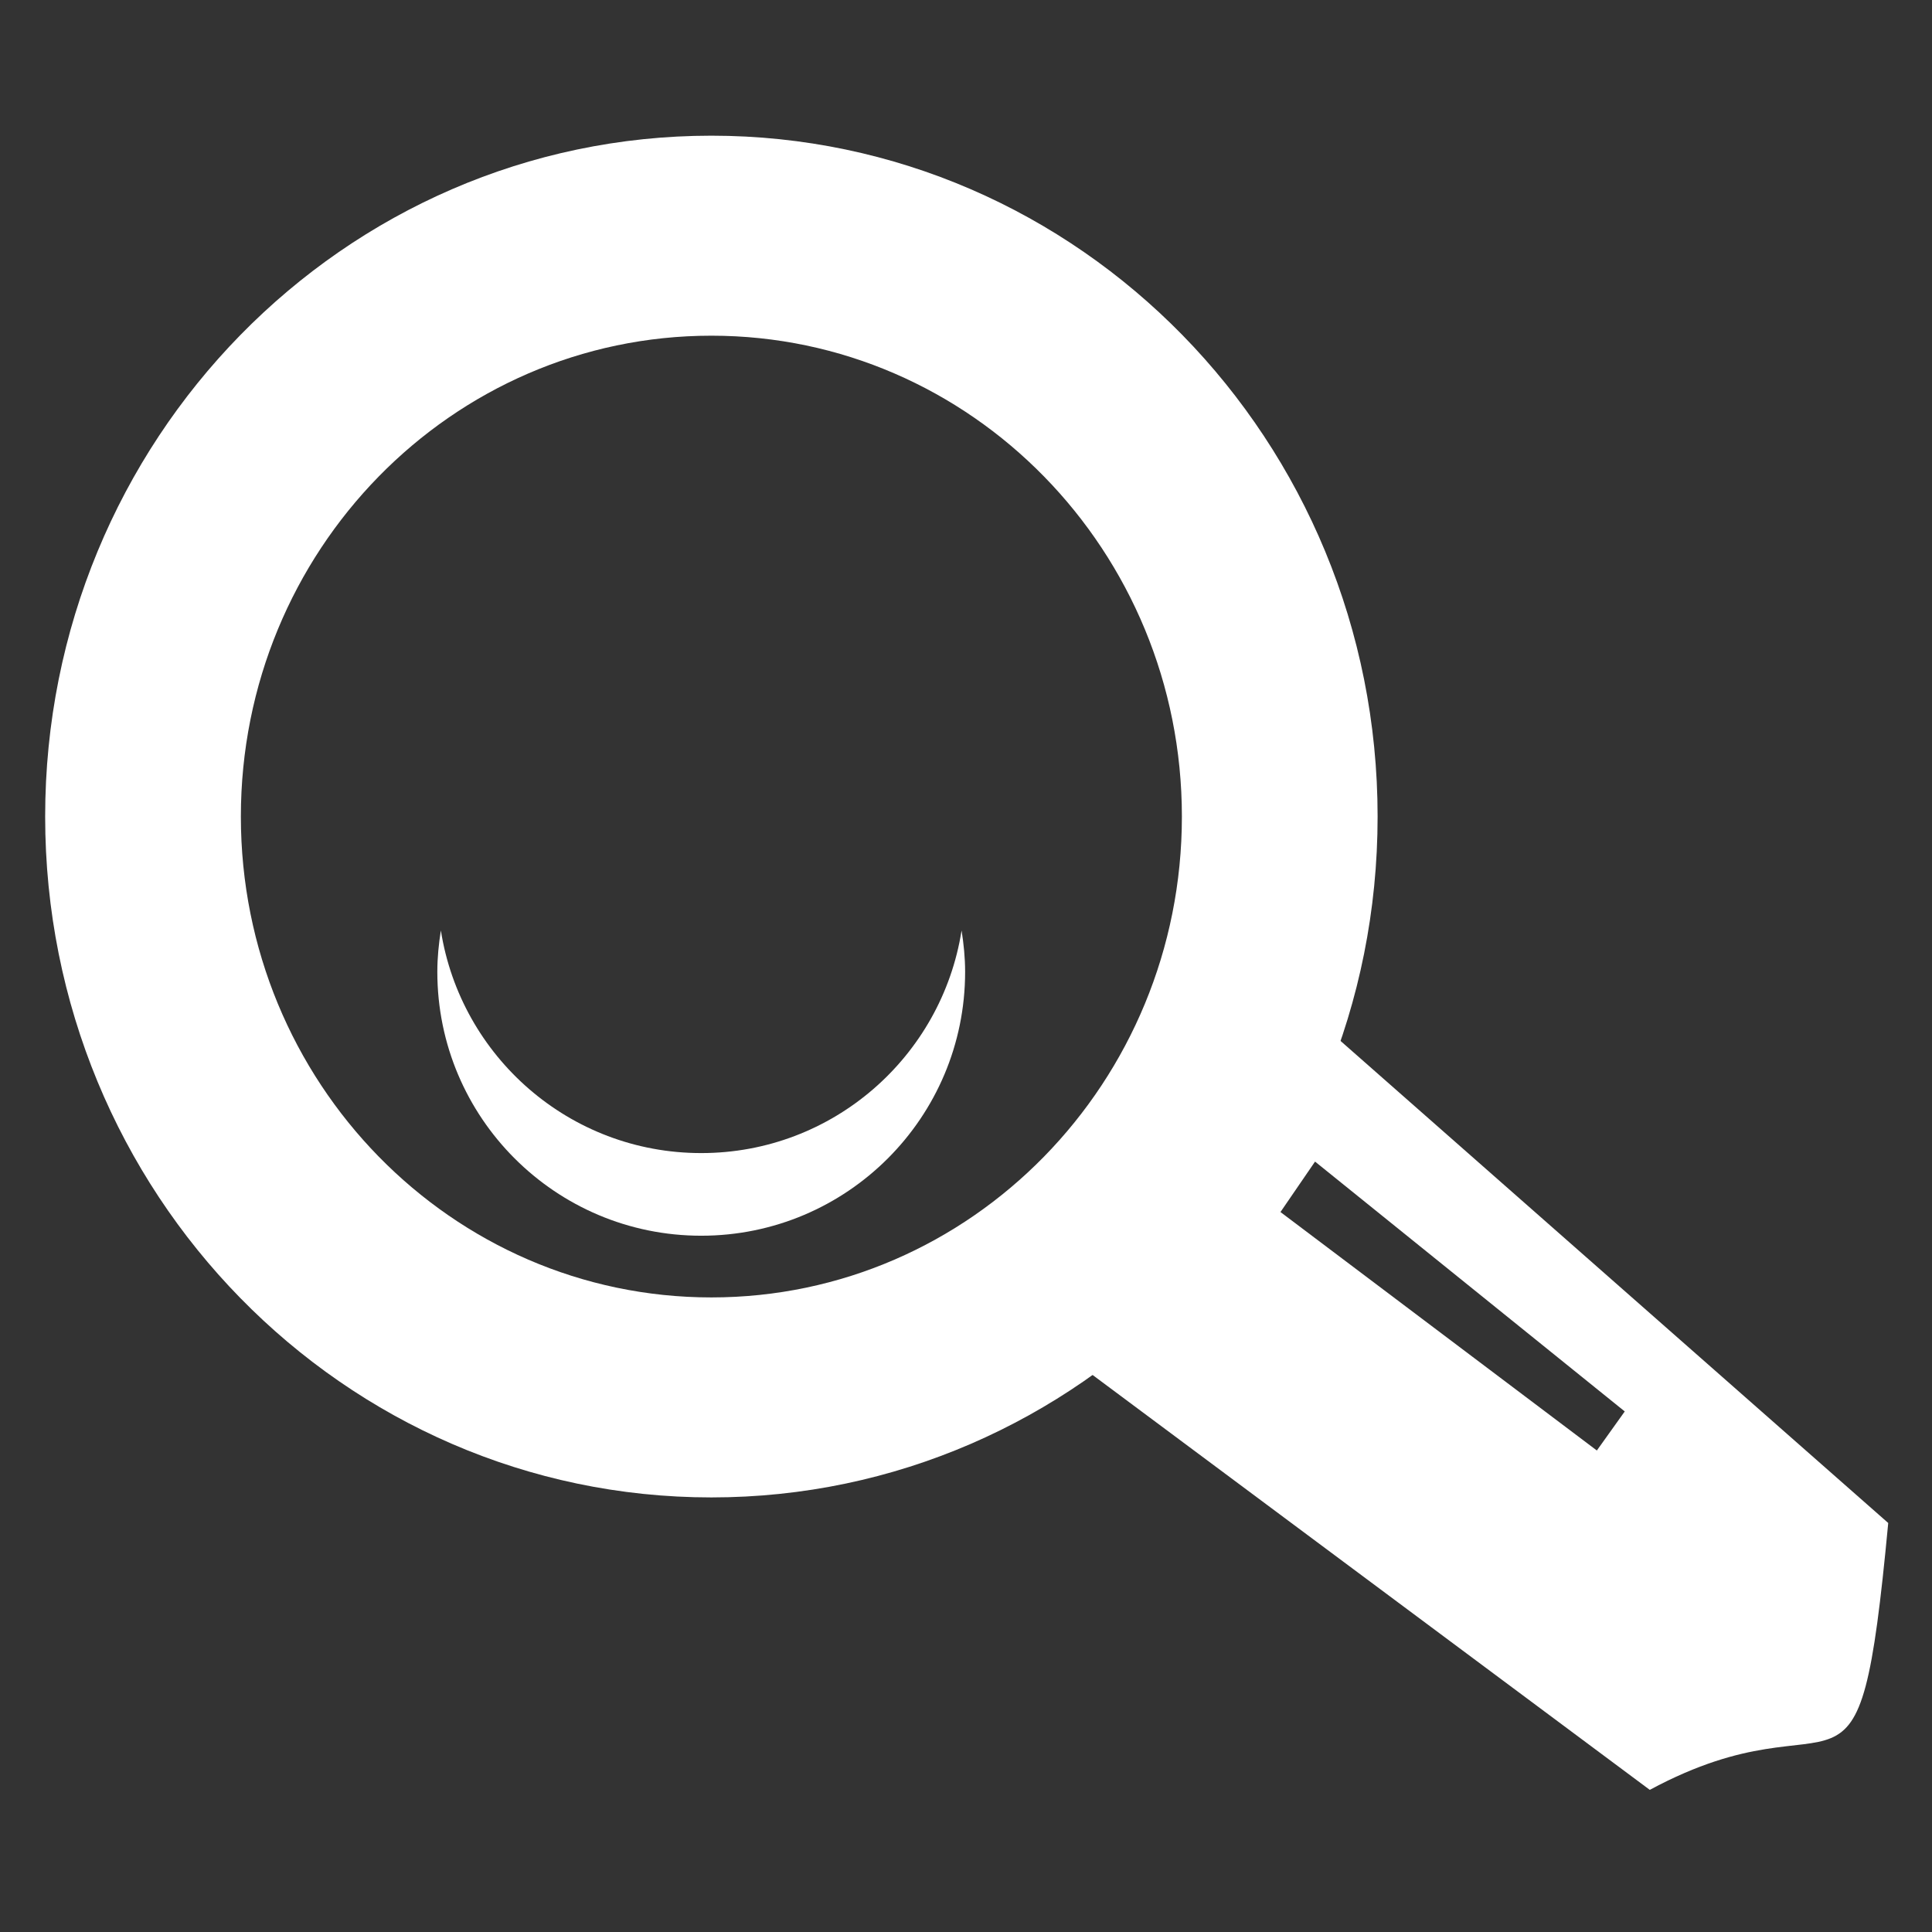 <?xml version="1.0" encoding="UTF-8" standalone="no"?>
<svg
   xmlns:dc="http://purl.org/dc/elements/1.1/"
   xmlns:cc="http://creativecommons.org/ns#"
   xmlns:rdf="http://www.w3.org/1999/02/22-rdf-syntax-ns#"
   xmlns:svg="http://www.w3.org/2000/svg"
   xmlns="http://www.w3.org/2000/svg"
   xmlns:sodipodi="http://sodipodi.sourceforge.net/DTD/sodipodi-0.dtd"
   xmlns:inkscape="http://www.inkscape.org/namespaces/inkscape"
   height="125"
   width="125"
   version="1.1"
   x="0px"
   y="0px"
   viewBox="0 0 125 125"
   enable-background="new 0 0 100 100"
   xml:space="preserve"
   id="svg14"
   sodipodi:docname="magnifyingGlass.svg"
   style="fill:#000000"
   inkscape:version="0.92.4 (5da689c313, 2019-01-14)"><rect x="0" y="0" width="125" height="125" fill="#333333" stroke="none"/><defs
     id="defs18" /><sodipodi:namedview
     pagecolor="#ffffff"
     bordercolor="#666666"
     borderopacity="1"
     objecttolerance="10"
     gridtolerance="10"
     guidetolerance="10"
     inkscape:pageopacity="0"
     inkscape:pageshadow="2"
     inkscape:window-width="1671"
     inkscape:window-height="959"
     id="namedview16"
     showgrid="false"
     inkscape:zoom="3.337544"
     inkscape:cx="24.25685"
     inkscape:cy="59.38046"
     inkscape:window-x="0"
     inkscape:window-y="0"
     inkscape:window-maximized="0"
     inkscape:current-layer="svg14" /><path
     d="m 46.027,8.779 c -23.806,0 -43.105,19.724 -43.105,44.052 0,24.33 19.299,44.052 43.105,44.052 23.806,0 43.104,-19.724 43.104,-44.052 0,-24.328 -19.298,-44.052 -43.104,-44.052 z m 0,75.164 c -16.813,0 -30.443,-13.932 -30.443,-31.112 0,-17.181 13.63,-31.112 30.443,-31.112 16.811,0 30.441,13.931 30.441,31.112 0,17.181 -13.63,31.112 -30.441,31.112 z"
     id="path2"
     inkscape:connector-curvature="0"
     style="fill:#ffffff;stroke-width:1.275" /><path
     d="M 86.163,66.847 70.271,88.648 106.741,115.804 c 12.664,-6.823 13.454,3.645 15.427,-17.266 z M 103.316,93.847 82.846,78.419 85.083,75.155 105.121,91.32 Z"
     id="path4"
     inkscape:connector-curvature="0"
     style="fill:#ffffff;stroke-width:1.275" /><path
     d="m 45.368,74.604 c -8.517,0 -15.558,-6.245 -16.844,-14.402 -0.139,0.874 -0.229,1.761 -0.229,2.675 0,9.429 7.645,17.074 17.074,17.074 9.429,0 17.074,-7.645 17.074,-17.074 0,-0.913 -0.091,-1.801 -0.229,-2.675 -1.286,8.157 -8.328,14.402 -16.844,14.402 z"
     id="path6"
     inkscape:connector-curvature="0"
     style="fill:#ffffff;stroke-width:1.275" /></svg>